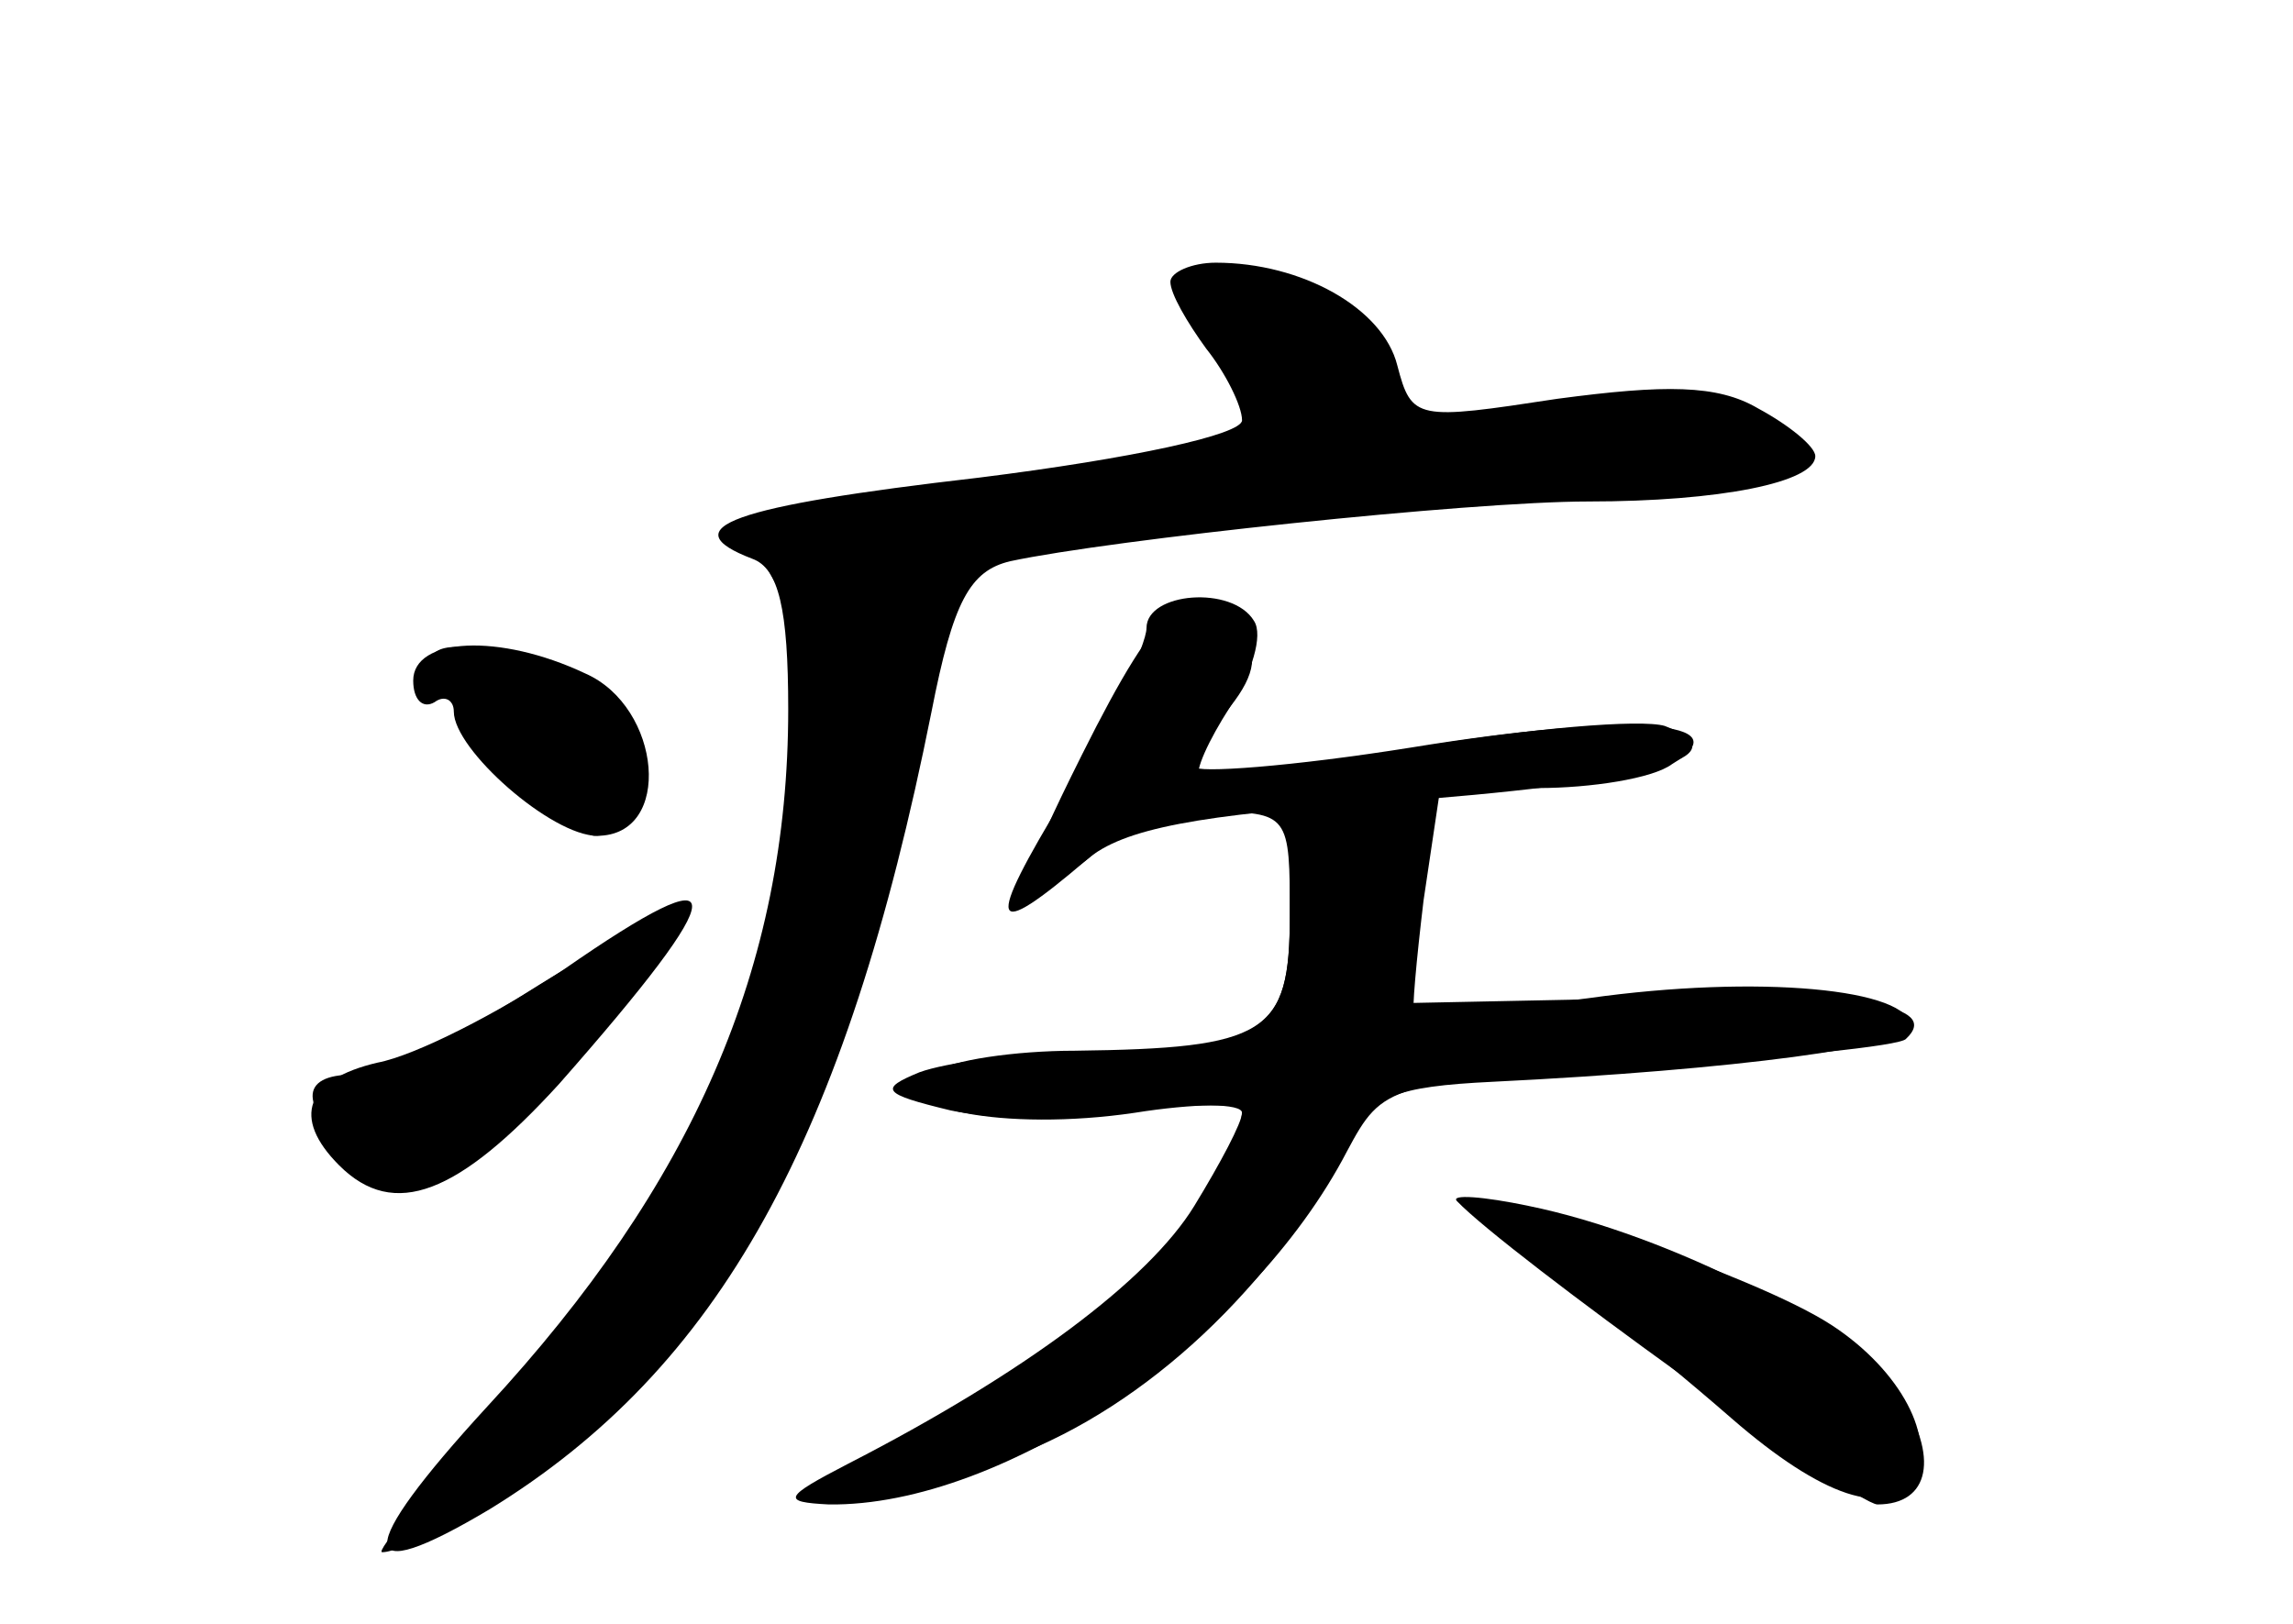 <?xml version="1.0" standalone="no"?>
<!DOCTYPE svg PUBLIC "-//W3C//DTD SVG 20010904//EN"
 "http://www.w3.org/TR/2001/REC-SVG-20010904/DTD/svg10.dtd">
<svg version="1.0" xmlns="http://www.w3.org/2000/svg"
 width="96pt" height="68pt" viewBox="0 0 96 68"
 preserveAspectRatio="xMidYMid meet">
<g transform="translate(0,68) scale(0.1,-0.1)" fill="#000000" stroke="none">
<g id="part-0" class="char-part">
  <path d="M490 562 c0 -5 7 -17 15 -28 8 -10 15 -24 15 -30 0 -6 -46 -16 -110
-24 -104 -12 -129 -21 -95 -34 11 -4 15 -21 15 -63 0 -108 -40 -199 -126 -292
-56 -61 -56 -77 1 -43 96 59 149 154 185 334 9 46 16 59 33 63 42 9 192 25
242 25 55 0 95 8 95 19 0 4 -11 13 -24 20 -17 10 -39 10 -84 4 -59 -9 -61 -9
-67 14 -6 24 -40 43 -76 43 -10 0 -19 -4 -19 -8z"/>
  <path d="M453 364 c-26 -52 -28 -62 -13 -54 11 6 22 15 25 20 3 6 22 10 41 10
34 0 34 -1 34 -44 0 -49 -10 -55 -90 -56 -25 0 -52 -4 -59 -9 -23 -15 30 -25
84 -17 25 4 45 4 45 1 0 -19 -34 -67 -62 -86 -18 -13 -35 -26 -38 -29 -3 -3
-23 -15 -45 -25 -57 -27 -21 -31 49 -5 56 21 110 72 140 131 9 20 20 24 61 26
102 5 175 15 175 23 0 16 -64 22 -135 12 -39 -5 -71 -9 -73 -7 -1 1 1 23 4 48
l7 47 41 0 c22 0 48 4 56 10 30 18 -17 22 -109 7 -50 -8 -91 -11 -91 -8 0 3 7
15 15 25 11 14 12 23 4 33 -20 23 -33 13 -66 -53z"/>
  <path d="M173 395 c0 -8 4 -12 9 -9 4 3 8 1 8 -4 0 -16 41 -52 60 -52 32 0 27
54 -5 68 -36 17 -72 15 -72 -3z"/>
  <path d="M236 274 c-27 -18 -62 -36 -78 -39 -30 -7 -36 -23 -16 -43 23 -23 50
-12 92 34 74 84 74 98 2 48z"/>
  <path d="M630 171 c0 -5 15 -20 33 -34 17 -13 46 -37 62 -51 38 -33 65 -42 76
-25 10 16 -5 45 -34 64 -32 21 -137 56 -137 46z"/>
</g>
<g id="part-1" class="char-part">
  <path d="M500 551 c0 -4 9 -20 20 -33 l20 -26 -98 -11 c-137 -17 -134 -16
-114 -51 37 -65 -25 -243 -121 -344 -29 -31 -50 -56 -47 -56 17 0 101 62 123
91 51 69 73 128 112 305 4 18 16 23 92 32 49 6 127 14 176 18 48 3 87 10 87
15 0 15 -49 22 -111 15 -53 -6 -59 -5 -59 12 0 10 -5 23 -12 30 -14 14 -68 16
-68 3z"/>
  <path d="M180 402 c0 -12 58 -72 69 -72 15 0 23 18 16 39 -7 24 -85 54 -85 33z"/>
  <path d="M220 264 c-30 -19 -62 -34 -72 -34 -23 0 -23 -13 1 -34 14 -13 24
-15 38 -8 21 11 109 113 96 111 -4 -1 -33 -16 -63 -35z"/>
</g>
<g id="part-2" class="char-part">
  <path d="M480 417 c0 -7 -15 -39 -34 -70 -34 -56 -32 -62 9 -27 15 13 47 19
124 24 110 8 152 19 118 32 -10 3 -57 -1 -104 -9 -48 -9 -89 -15 -91 -13 -2 3
4 16 13 30 9 14 14 30 10 36 -9 15 -45 12 -45 -3z"/>
</g>
<g id="part-3" class="char-part">
  <path d="M540 297 c0 -50 -9 -56 -90 -58 -25 0 -54 -4 -65 -8 -17 -7 -16 -9
13 -16 19 -4 54 -4 78 0 24 3 44 3 44 -1 0 -4 -9 -21 -20 -39 -19 -31 -71 -70
-145 -108 -27 -14 -28 -16 -8 -17 73 -1 176 69 217 148 15 28 17 29 122 35 59
4 110 9 112 12 15 14 -20 20 -109 17 l-98 -2 2 37 c2 35 0 38 -25 41 -27 3
-28 1 -28 -41z"/>
  <path d="M610 177 c21 -22 167 -127 176 -127 22 0 26 20 9 46 -18 27 -96 67
-155 79 -19 4 -33 5 -30 2z"/>
</g>
</g>
</svg>
